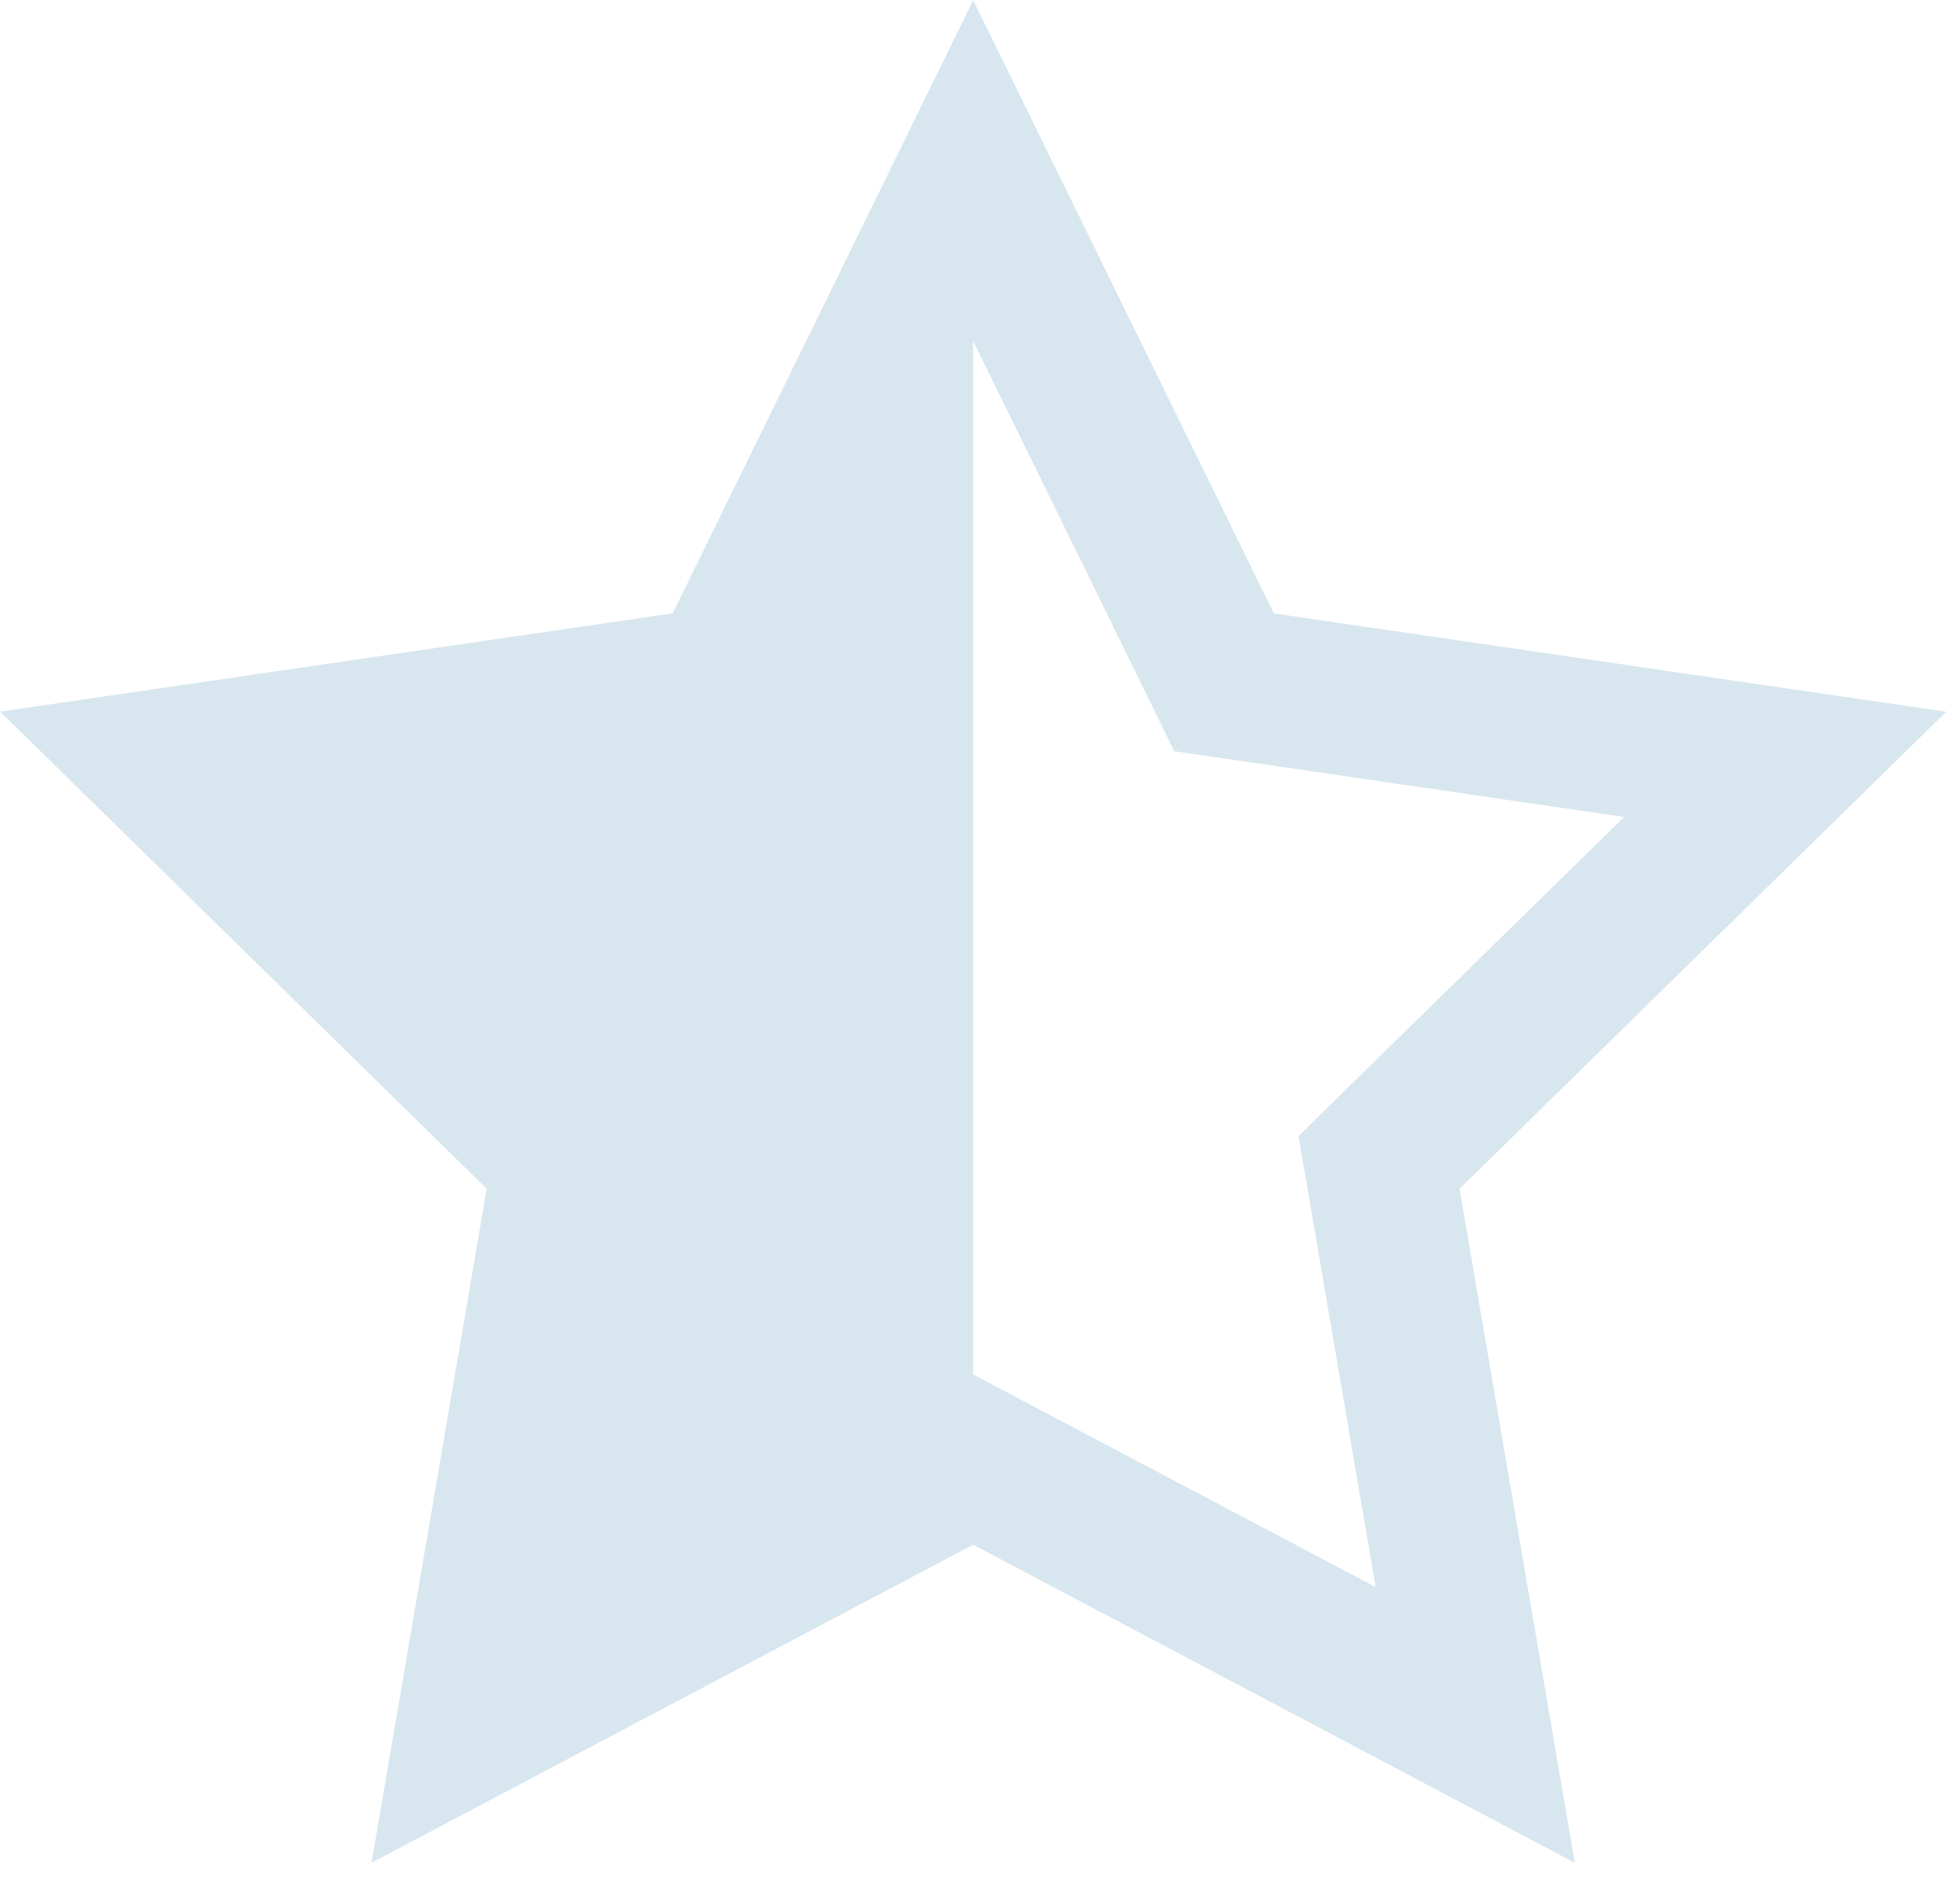 <svg id="SvgjsSvg1008" xmlns="http://www.w3.org/2000/svg" version="1.1" xmlns:xlink="http://www.w3.org/1999/xlink" xmlns:svgjs="http://svgjs.com/svgjs" width="141" height="135" viewBox="0 0 141 135"><title>Forma 1 копия</title><desc>Created with Avocode.</desc><defs id="SvgjsDefs1009"></defs><path id="SvgjsPath1010" d="M1112.01 445.198L1063.64 438.127L1042.01 394.014L1020.39 438.12L972.013 445.192L1007.01 479.511L998.73 527.996L1042.01 505.118L1085.29 528.002L1077 479.517ZM1047.02 495.521L1042.01 492.869L1042.01 418.532L1053.97 442.919L1056.47 448.037L1062.09 448.856L1088.84 452.77L1069.47 471.738L1065.41 475.728L1066.38 481.351L1070.96 508.165Z " fill="#d8e6ef" fill-opacity="1" transform="matrix(1,0,0,1,-972,-394)"></path></svg>